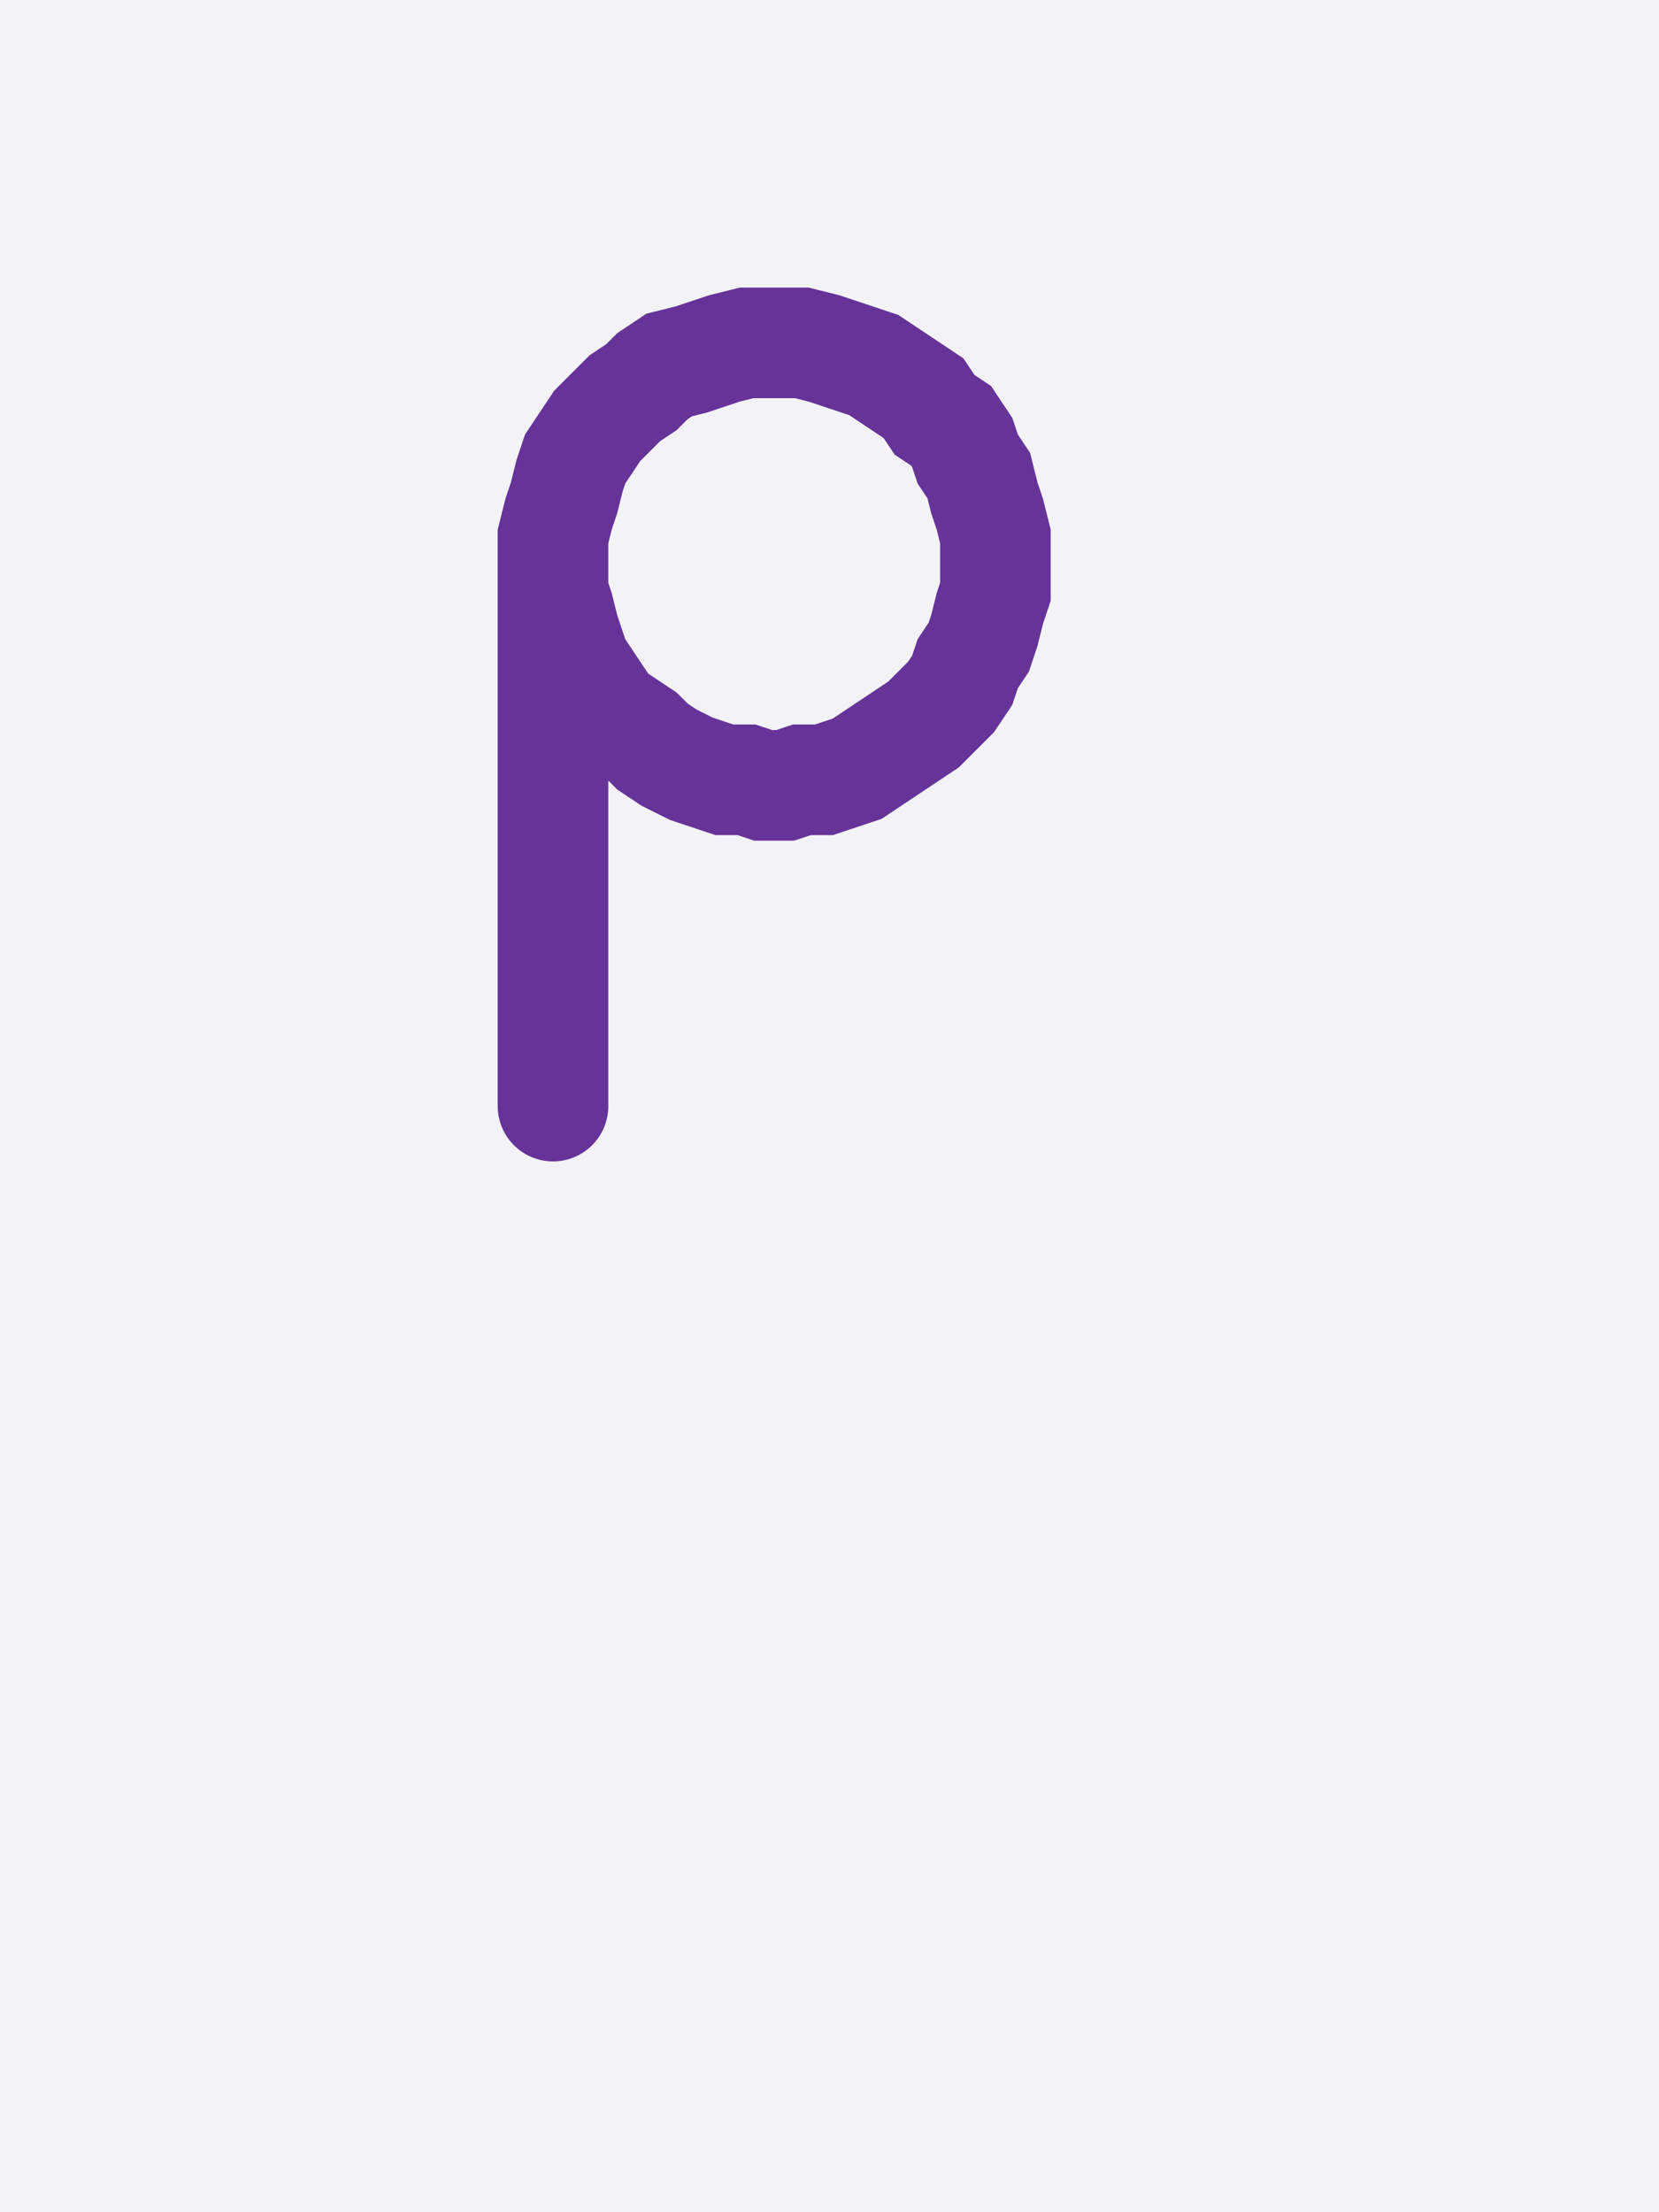 <svg xmlns="http://www.w3.org/2000/svg" width="30" height="40" style="fill:none; stroke-linecap:round;">
    <rect width="100%" height="100%" fill="#F3F3F7" />
<path stroke="#663399" stroke-width="2" d="M 15,20" />
<path stroke="#663399" stroke-width="2" d="M 10,10 10,10.3 10,10.7 10.1,11 10.2,11.4 10.3,11.7 10.4,12 10.6,12.3 10.8,12.6 11,12.9 11.3,13.1 11.6,13.3 11.8,13.5 12.1,13.7 12.5,13.9 12.8,14 13.1,14.1 13.5,14.1 13.8,14.2 14.2,14.2 14.5,14.1 14.9,14.1 15.2,14 15.5,13.9 15.8,13.7 16.1,13.5 16.4,13.3 16.7,13.1 16.9,12.9 17.2,12.6 17.4,12.3 17.5,12 17.7,11.7 17.8,11.4 17.9,11 18,10.7 18,10.3 18,10 18,9.7 17.9,9.3 17.8,9 17.7,8.6 17.5,8.3 17.4,8 17.2,7.7 16.9,7.5 16.7,7.2 16.4,7 16.1,6.8 15.8,6.6 15.5,6.5 15.2,6.4 14.9,6.3 14.5,6.2 14.2,6.2 13.8,6.2 13.5,6.2 13.1,6.3 12.8,6.4 12.5,6.5 12.1,6.6 11.8,6.8 11.6,7 11.3,7.2 11,7.5 10.8,7.7 10.6,8 10.4,8.3 10.3,8.6 10.2,9 10.1,9.3 10,9.7 10,10 10,20" />
</svg>